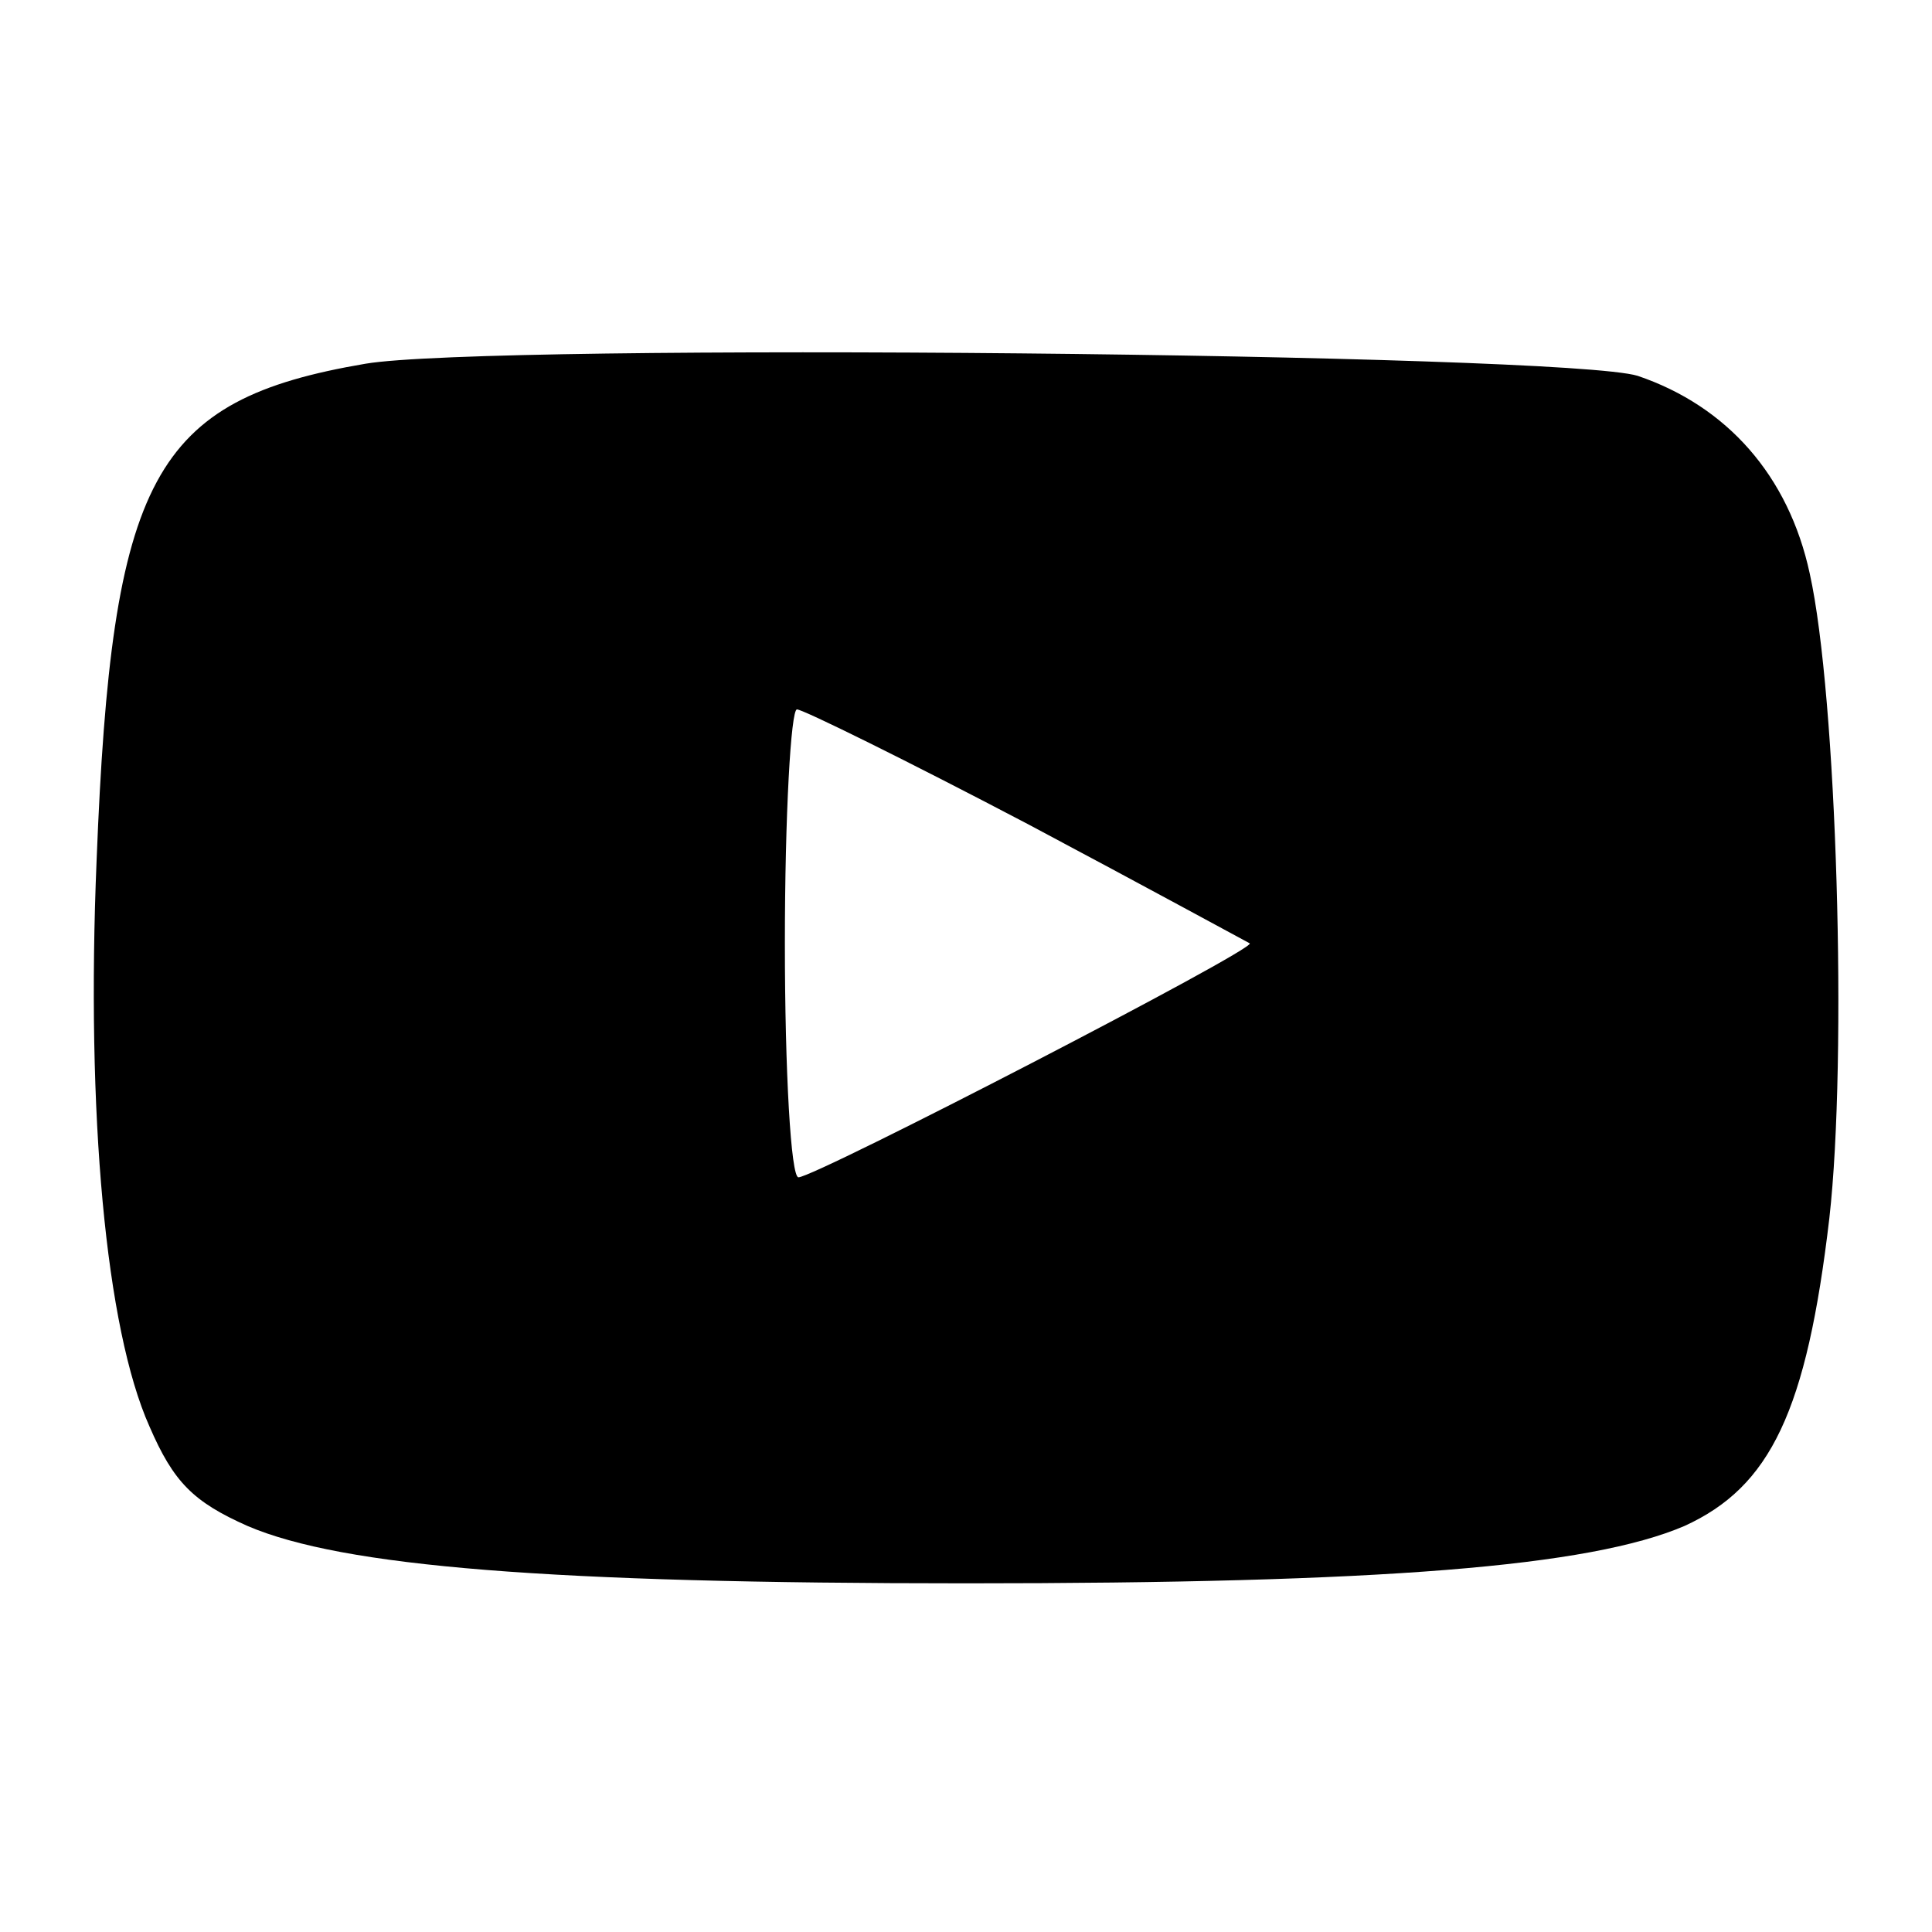 <?xml version="1.0" standalone="no"?>
<!DOCTYPE svg PUBLIC "-//W3C//DTD SVG 20010904//EN"
 "http://www.w3.org/TR/2001/REC-SVG-20010904/DTD/svg10.dtd">
<svg version="1.0" xmlns="http://www.w3.org/2000/svg"
 width="128pt" height="128pt" viewBox="0 0 128 128"
 preserveAspectRatio="xMidYMid meet">

<g transform="translate(0,128) scale(0.1,-0.1)"
fill="#000000" stroke="none">
<path d="M242 1039 c-141 -24 -168 -75 -178 -329 -7 -168 6 -310 35 -375 16
-37 29 -50 65 -66 63 -27 200 -38 476 -38 276 0 413 11 476 38 57 26 81 76 96
204 12 106 5 346 -13 427 -14 65 -55 111 -114 131 -49 15 -761 22 -843 8z
m439 -305 c79 -42 145 -78 147 -79 4 -4 -288 -155 -299 -155 -5 0 -9 70 -9
155 0 85 4 155 8 155 4 0 73 -34 153 -76z"/>
</g>
</svg>
